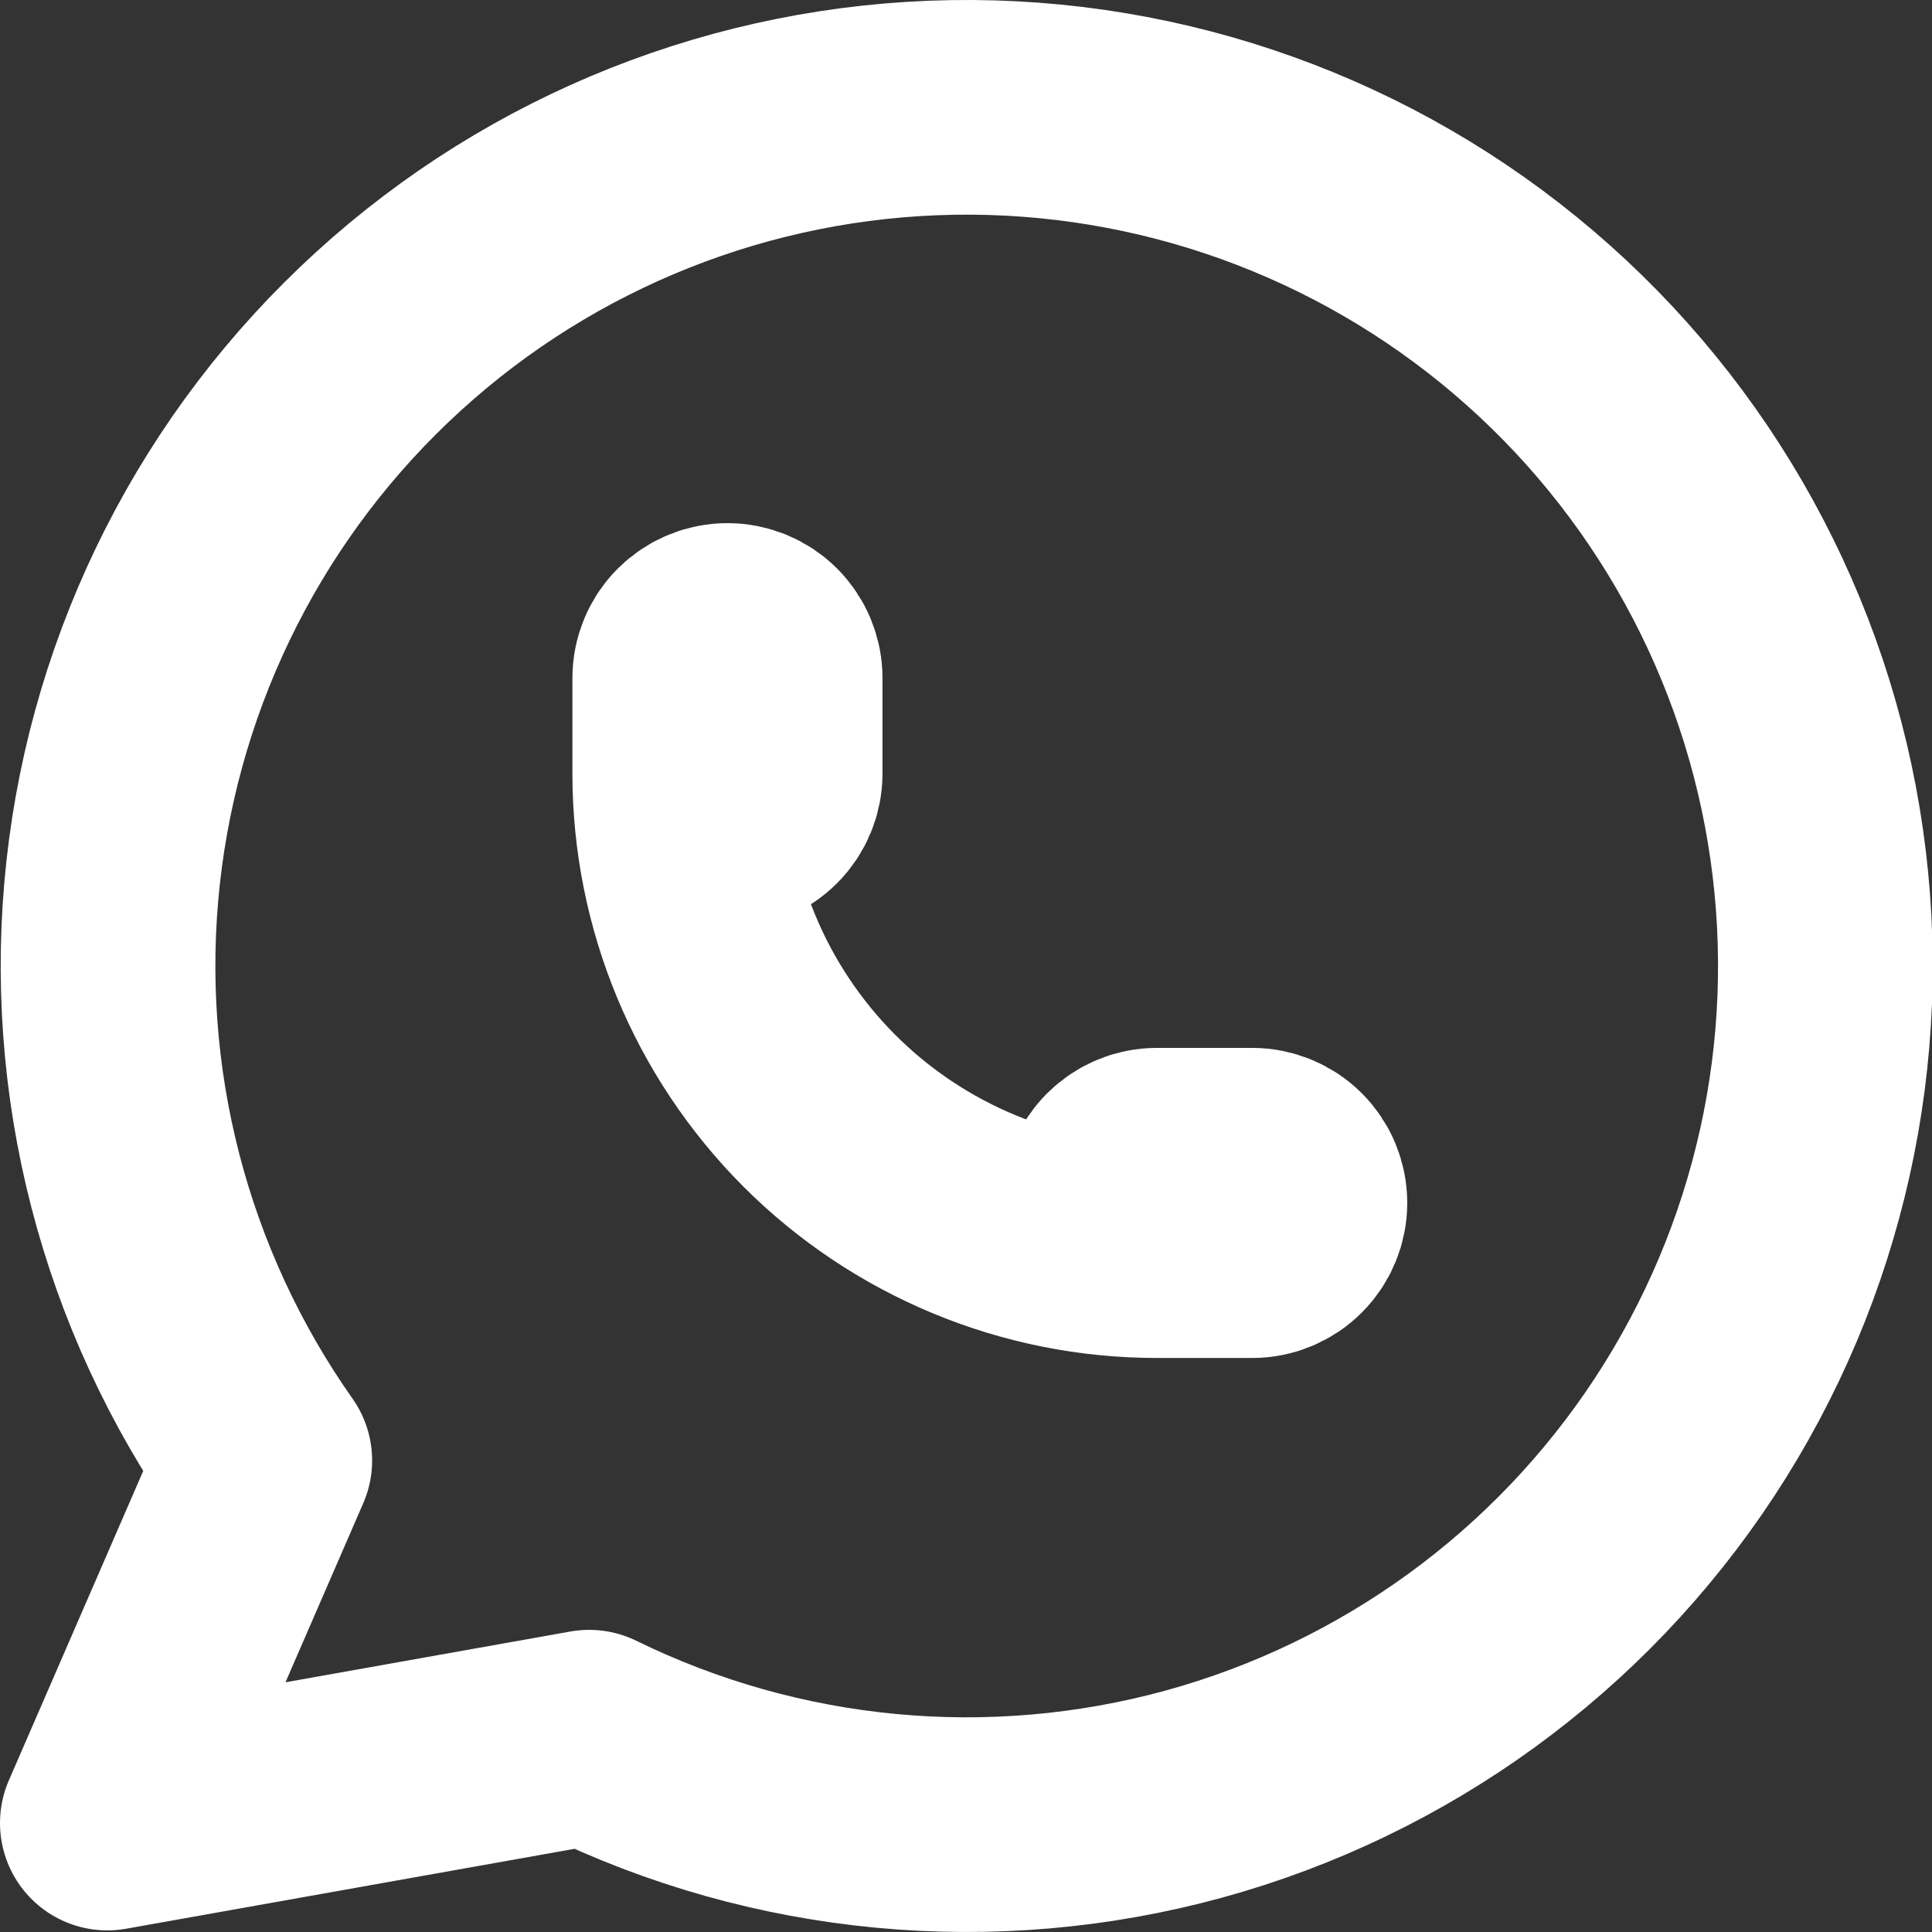 <svg xmlns="http://www.w3.org/2000/svg" width="18" height="18" viewBox="0 0 18 18" fill="none">
  <rect x="0" y="0" width="18" height="18" fill="#333333" stroke="none"/>
  <path d="M6.333 7.207C6.333 7.325 6.38 7.438 6.463 7.521C6.547 7.605 6.66 7.652 6.778 7.652C6.896 7.652 7.009 7.605 7.092 7.521C7.175 7.438 7.222 7.325 7.222 7.207V6.318C7.222 6.2 7.175 6.087 7.092 6.004C7.009 5.921 6.896 5.874 6.778 5.874C6.66 5.874 6.547 5.921 6.463 6.004C6.38 6.087 6.333 6.2 6.333 6.318V7.207ZM6.333 7.207C6.333 8.386 6.802 9.516 7.635 10.35C8.469 11.183 9.599 11.652 10.778 11.652M10.778 11.652H11.667C11.784 11.652 11.898 11.605 11.981 11.521C12.064 11.438 12.111 11.325 12.111 11.207C12.111 11.089 12.064 10.976 11.981 10.893C11.898 10.81 11.784 10.763 11.667 10.763H10.778C10.66 10.763 10.547 10.81 10.463 10.893C10.38 10.976 10.333 11.089 10.333 11.207C10.333 11.325 10.38 11.438 10.463 11.521C10.547 11.605 10.66 11.652 10.778 11.652ZM1 16.985L2.467 13.607C1.345 12.014 0.842 10.067 1.054 8.13C1.266 6.193 2.178 4.4 3.618 3.088C5.057 1.775 6.927 1.033 8.875 1.001C10.823 0.969 12.716 1.649 14.198 2.913C15.681 4.178 16.651 5.94 16.926 7.868C17.202 9.797 16.764 11.76 15.695 13.389C14.626 15.018 12.999 16.201 11.12 16.716C9.241 17.23 7.239 17.042 5.489 16.185L1 16.985Z" stroke="white" stroke-width="2" stroke-linecap="round" stroke-linejoin="round"/>
</svg>